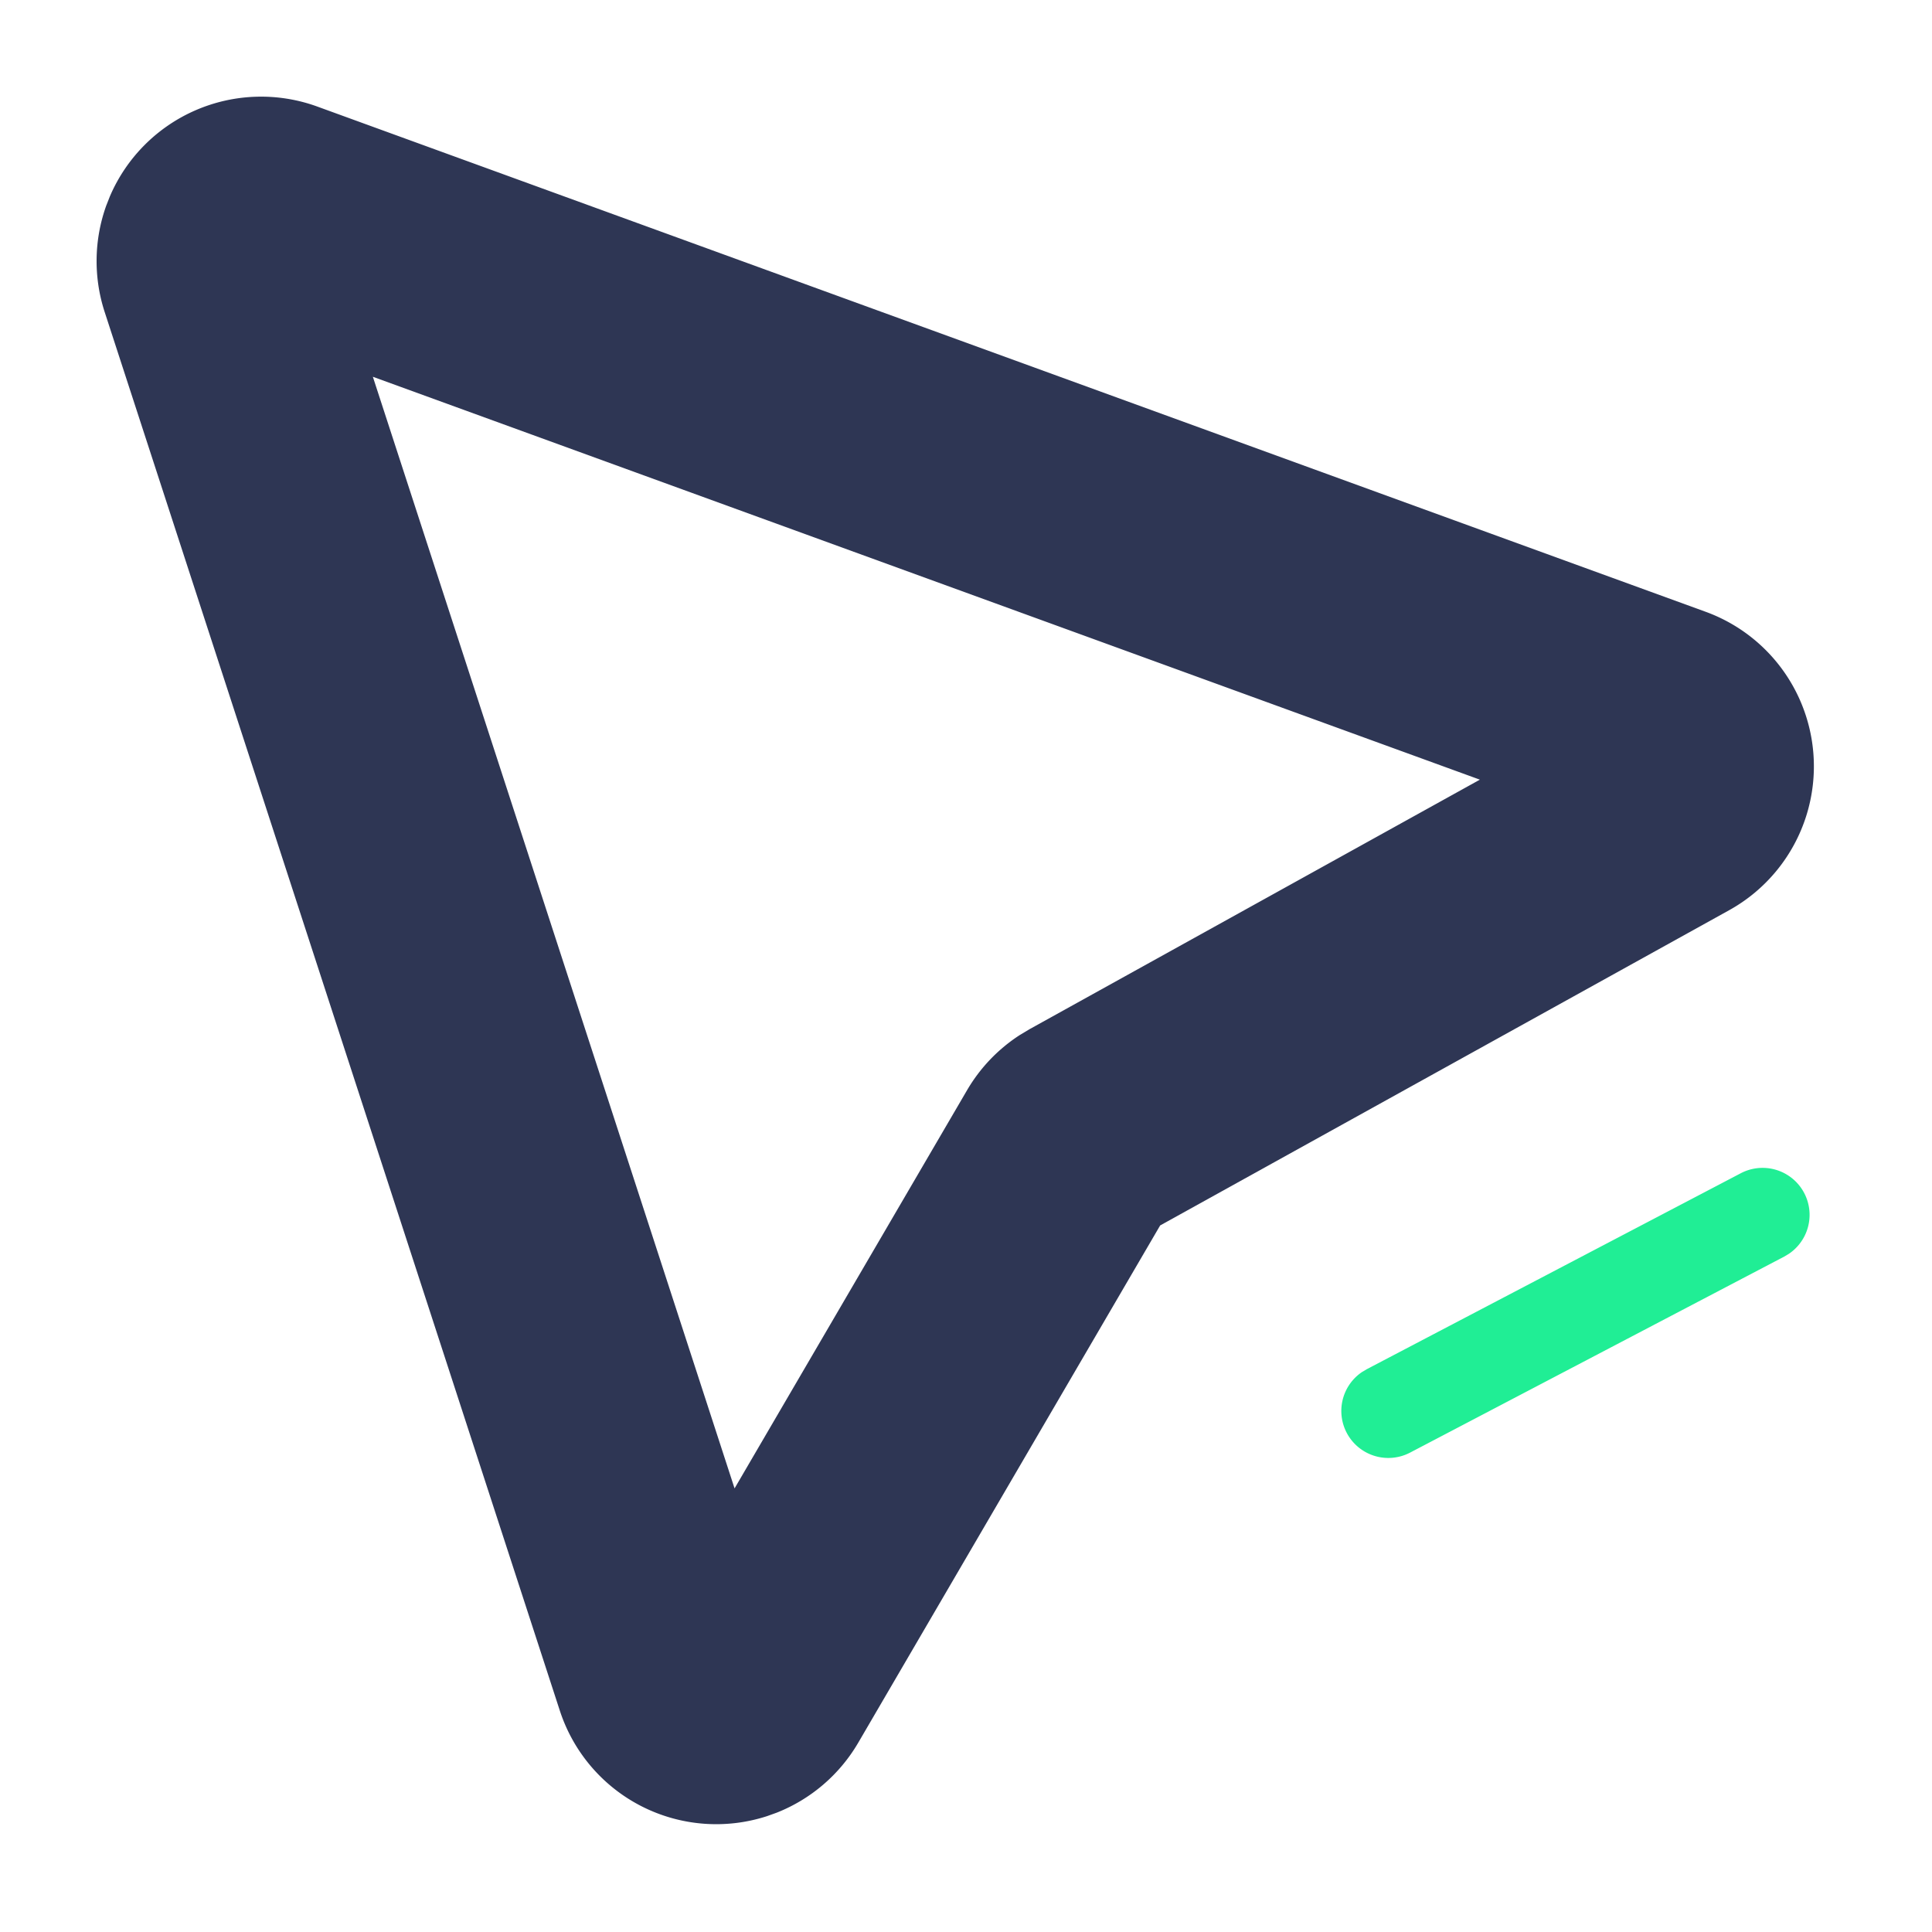 <svg t="1638959868639" class="icon" viewBox="0 0 1024 1024" version="1.1" xmlns="http://www.w3.org/2000/svg" p-id="1070" width="200" height="200"><path d="M56.453 108.585a87.183 87.183 0 0 0-0.973 56.791l241.234 741.284a87.183 87.183 0 0 0 109.875 55.921l5.018-1.802a87.183 87.183 0 0 0 43.295-37.14l160-274.125L916.48 482.437a87.183 87.183 0 0 0-12.442-158.177l-735.846-267.776a87.183 87.183 0 0 0-109.978 47.657l-1.741 4.444zM197.632 199.7l586.732 213.535-238.766 132.301-5.038 3.021a87.183 87.183 0 0 0-28.006 29.286L389.335 788.879 197.622 199.7z" fill="#2E3654" p-id="1071"></path><path d="M922.552 621.896a24.904 24.904 0 0 1 25.62 42.629l-2.499 1.495-198.226 103.854a24.904 24.904 0 0 1-25.61-42.629l2.488-1.495 198.226-103.854z" fill="#20EE95" p-id="1072"></path></svg>
